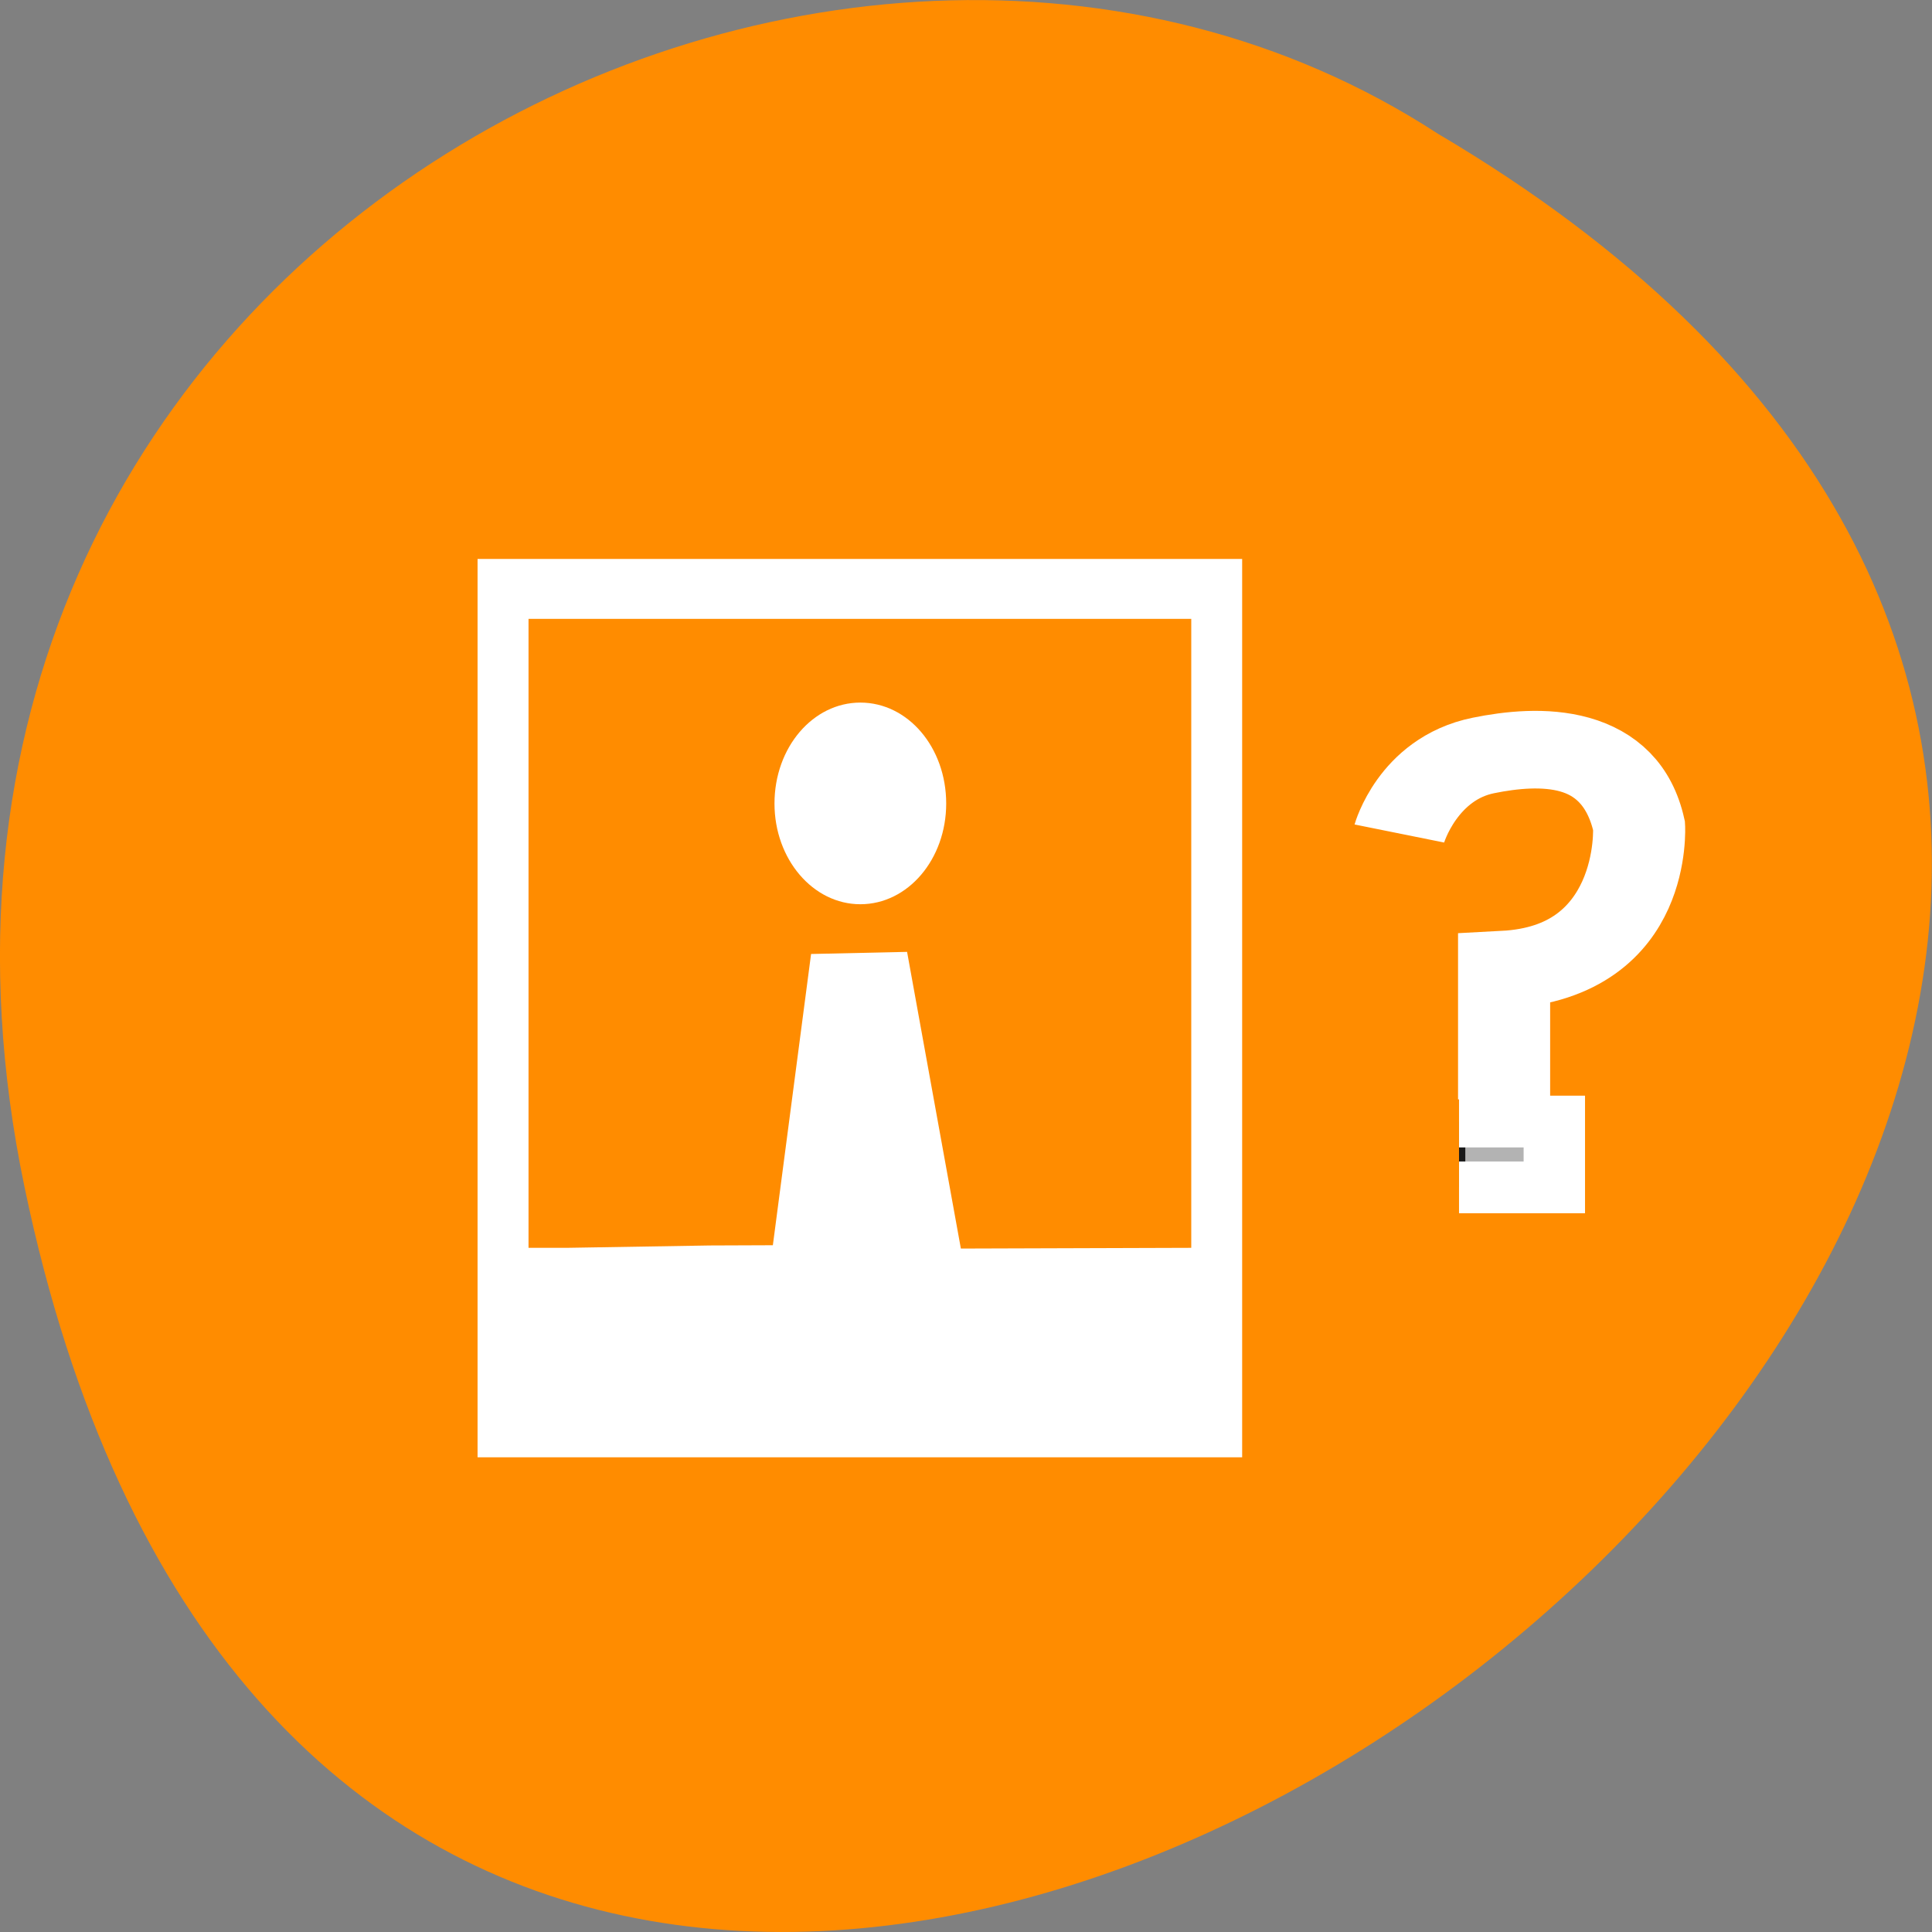 <svg xmlns="http://www.w3.org/2000/svg" viewBox="0 0 32 32"><rect x="0" y="0" width="32" height="32" fill="#808080" stroke="none"/><path d="m 0.406 19.66 c 6.246 29.992 49.23 -2.203 23.41 -17.445 c -10.031 -6.535 -26.625 2.023 -23.41 17.445" style="fill:#ff8c00"/><path d="m 7.91 9.258 v 14.879 h 12.664 v -14.879 m -11.82 0.992 h 10.977 v 10.418 l -3.816 0.012 l -0.891 -4.914 l -1.59 0.035 l -0.633 4.824 l -1.047 0.004 l -2.367 0.039 h -0.633 m 5.496 -9.031 c -0.785 0 -1.422 0.742 -1.422 1.672 c 0 0.922 0.637 1.668 1.422 1.668 c 0.789 0 1.422 -0.746 1.422 -1.668 c 0 -0.93 -0.633 -1.672 -1.422 -1.672" style="fill:#fff"/><g transform="matrix(1.017 0 0 0.857 -18.793 11.375)" style="stroke:#fff"><path d="m 41.269 2.836 c 0 0 0.3 -1.254 1.372 -1.509 c 0.887 -0.214 2.224 -0.283 2.532 1.363 c 0 0 0.138 2.631 -2.198 2.777 v 2.508" style="fill:none;stroke-width:1.5"/><path d="m 42.241 8.403 h 1.552 v 1.272 h -1.552" style="fill:#191919;fill-rule:evenodd"/></g><path d="m 24.309 18.711 h 1.418 c 0.02 0 0.035 0.02 0.035 0.039 v 0.871 c 0 0.023 -0.016 0.039 -0.035 0.039 h -1.418 c -0.02 0 -0.039 -0.016 -0.039 -0.039 v -0.871 c 0 -0.02 0.02 -0.039 0.039 -0.039" style="fill:#fff;fill-opacity:0.671"/></svg>